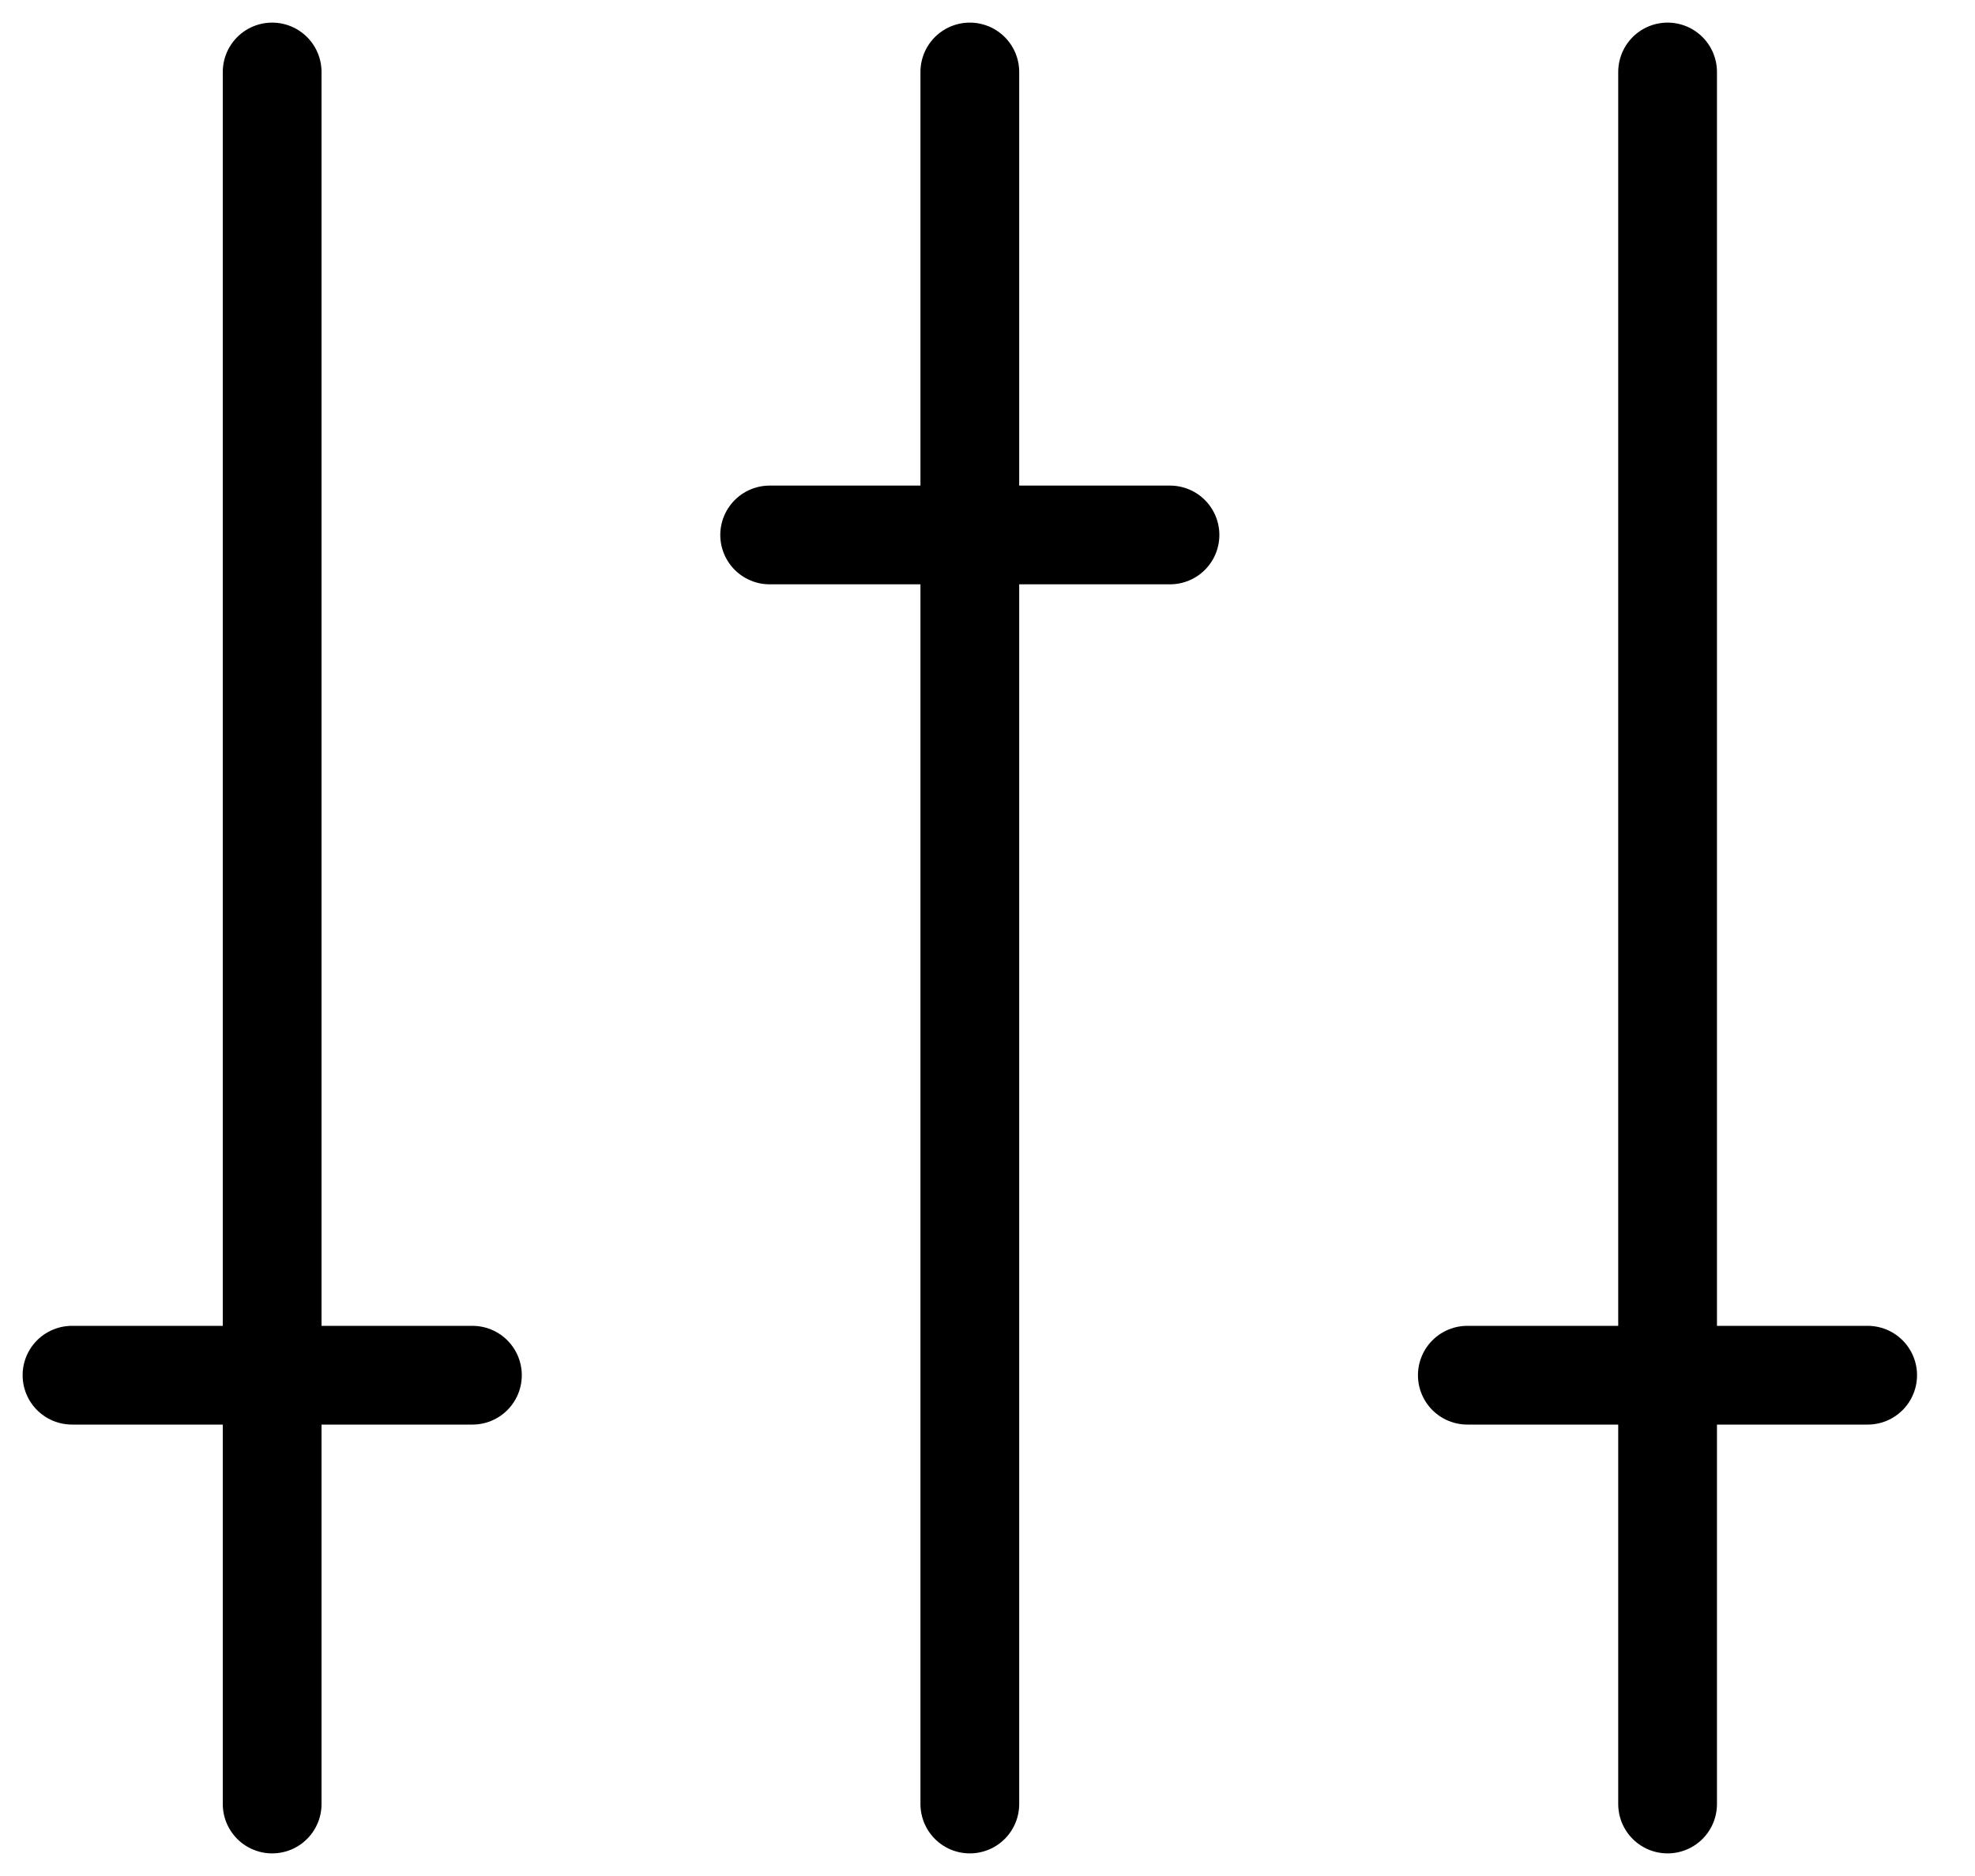 <svg width="20" height="19" viewBox="0 0 20 19" fill="none" xmlns="http://www.w3.org/2000/svg">
<g id="_&#231;&#128;&#167;_1" clip-path="url(#clip0_1279_5148)">
<path id="Vector" d="M16.887 0.729V18.271" stroke="black" stroke-miterlimit="10" stroke-linecap="round"/>
<path id="Vector_2" d="M9.821 0.729V18.271" stroke="black" stroke-miterlimit="10" stroke-linecap="round"/>
<path id="Vector_3" d="M2.756 0.729V18.271" stroke="black" stroke-miterlimit="10" stroke-linecap="round"/>
<path id="Vector_4" d="M18.913 13.928H14.859" stroke="black" stroke-miterlimit="10" stroke-linecap="round"/>
<path id="Vector_5" d="M11.848 5.418H7.794" stroke="black" stroke-miterlimit="10" stroke-linecap="round"/>
<path id="Vector_6" d="M4.784 13.928H0.729" stroke="black" stroke-miterlimit="10" stroke-linecap="round"/>
</g>
<defs>
<clipPath id="clip0_1279_5148">
<rect width="19.642" height="19" fill="white" transform="matrix(1 0 0 -1 0 19)"/>
</clipPath>
</defs>
</svg>
